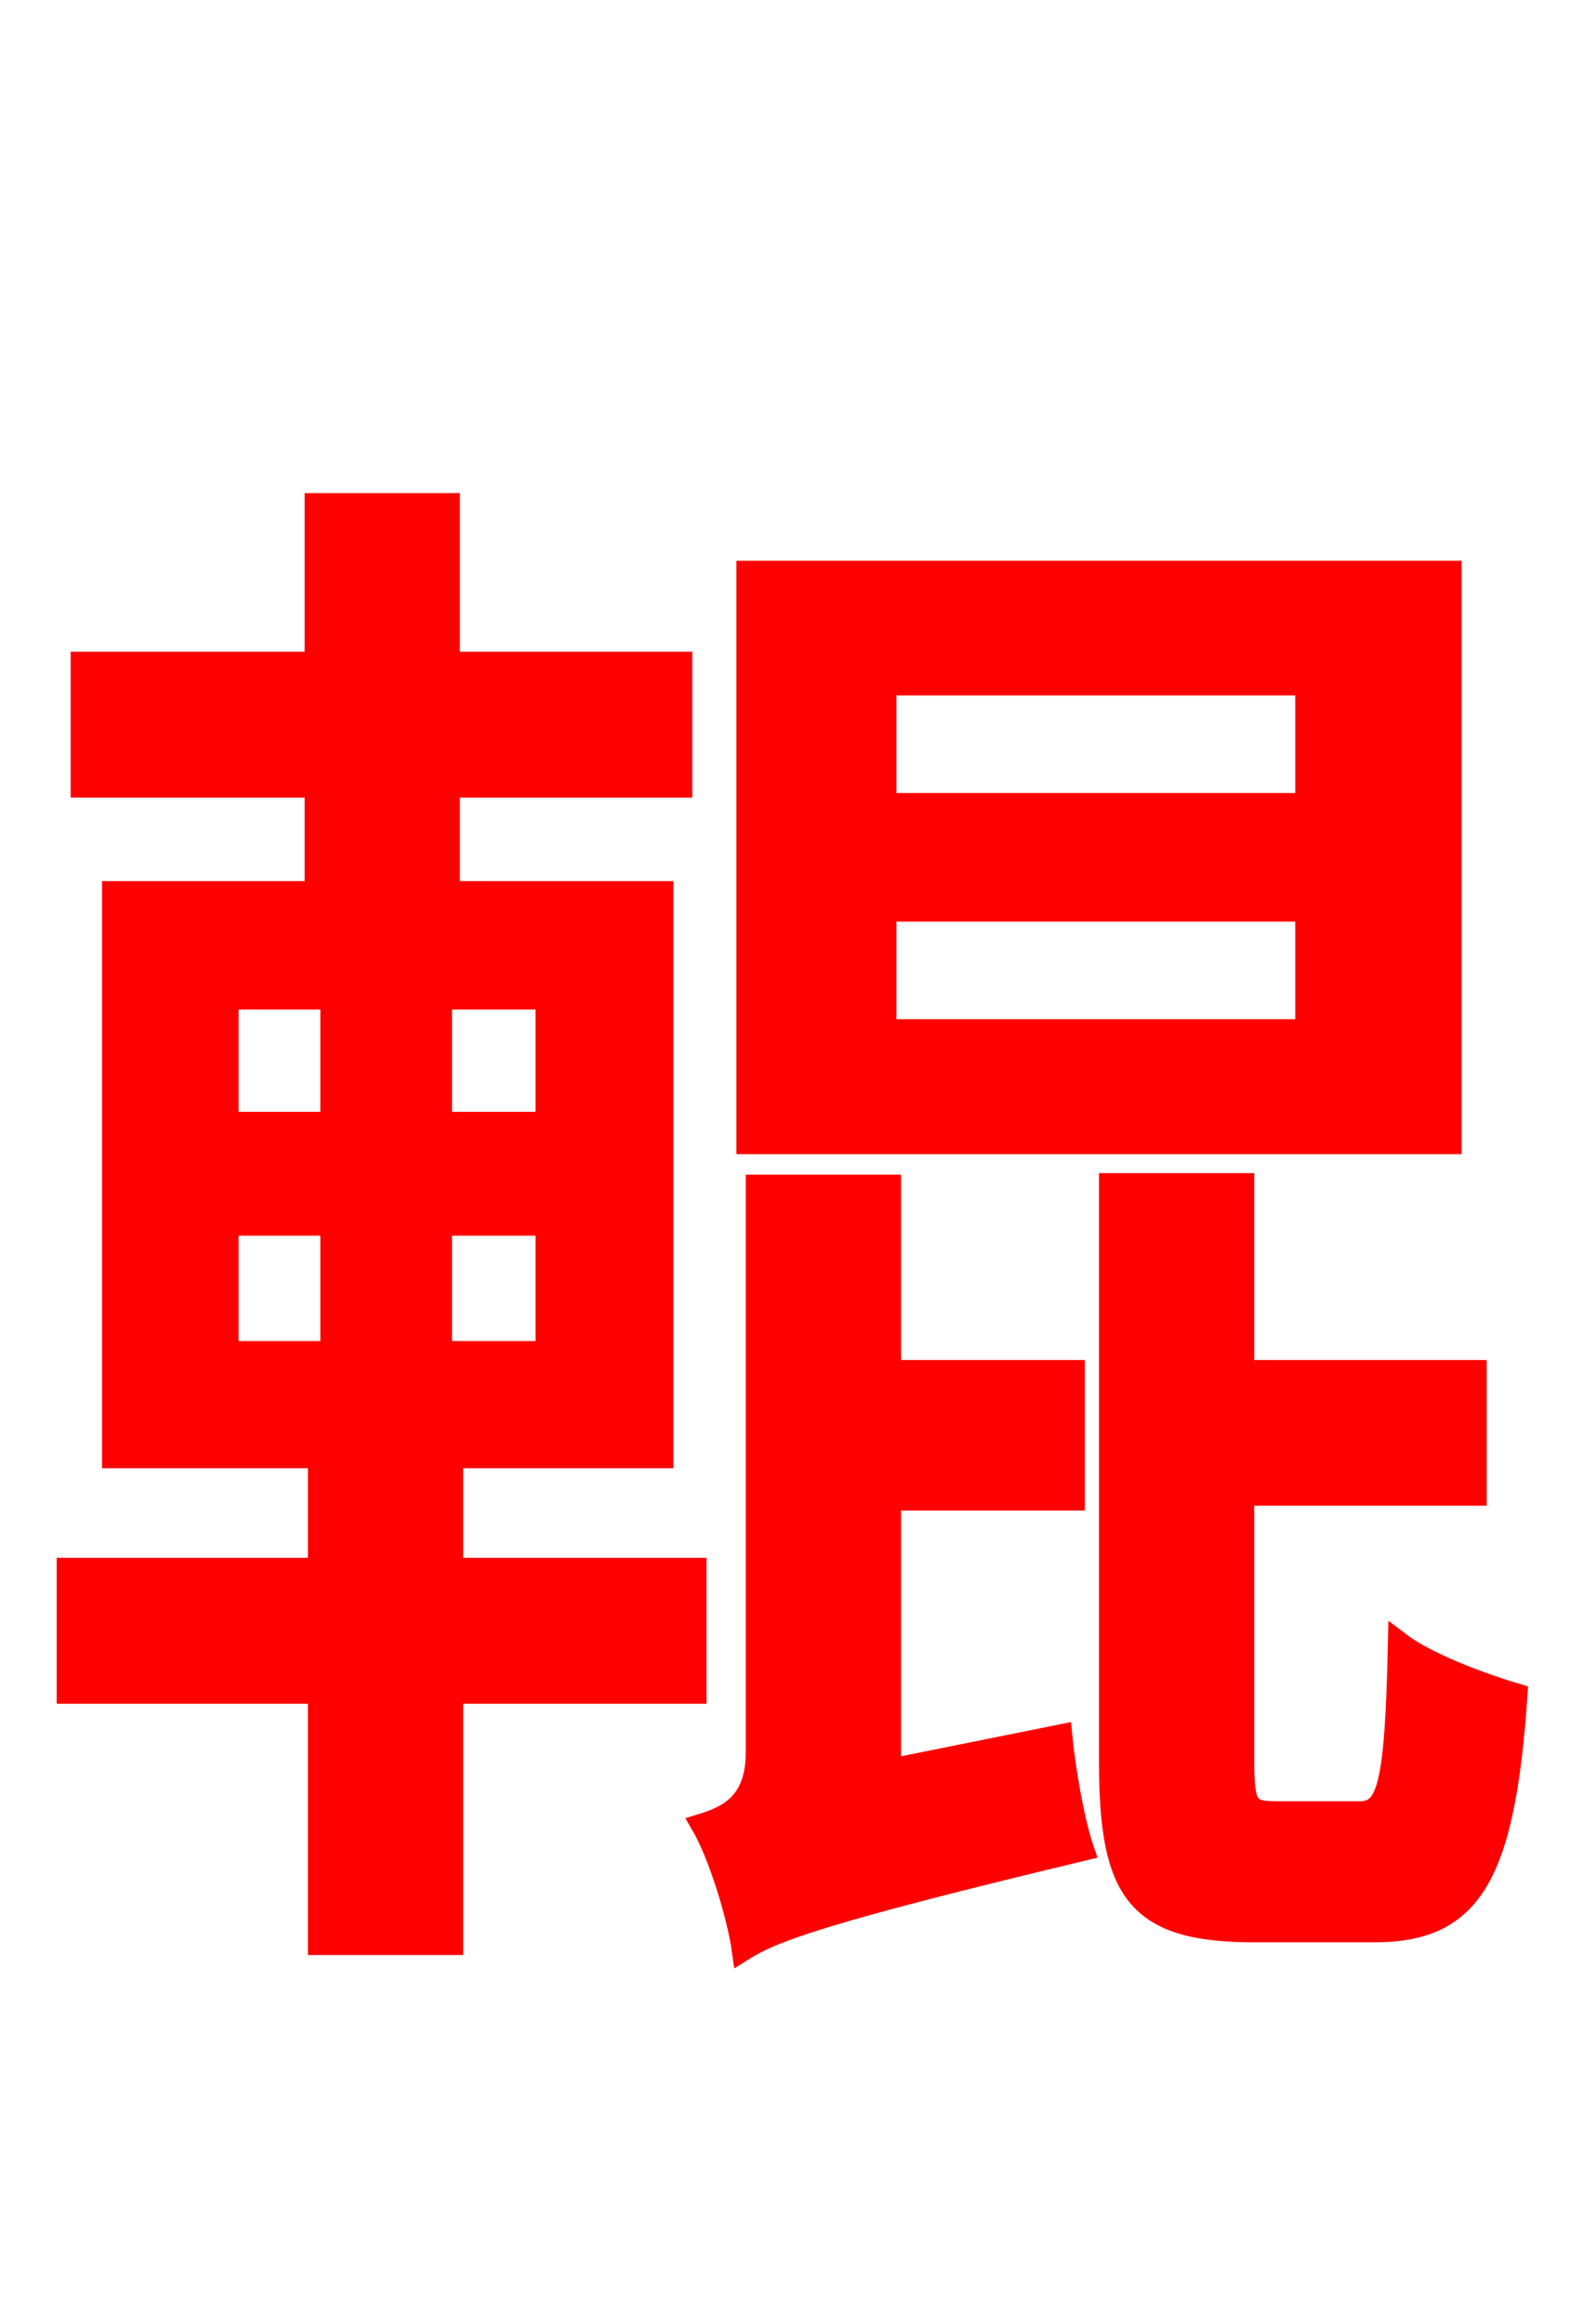 <svg xmlns="http://www.w3.org/2000/svg" xmlns:xlink="http://www.w3.org/1999/xlink" width="72" height="106.56"><path fill="red" stroke="red" d="M59.90 36.86L40.61 36.86L40.61 31.39L59.90 31.39ZM59.90 47.23L40.61 47.23L40.61 41.76L59.90 41.76ZM66.53 26.21L34.27 26.21L34.27 52.42L66.53 52.42ZM10.44 56.16L15.19 56.16L15.19 61.99L10.44 61.99ZM10.44 45.79L15.19 45.79L15.19 51.48L10.44 51.48ZM25.06 51.48L20.23 51.48L20.23 45.79L25.06 45.79ZM25.06 61.99L20.23 61.99L20.23 56.16L25.06 56.16ZM20.74 66.82L30.38 66.82L30.38 40.90L20.59 40.90L20.59 36.07L31.25 36.07L31.25 30.38L20.59 30.38L20.59 23.11L14.47 23.11L14.47 30.38L3.74 30.38L3.74 36.07L14.47 36.07L14.47 40.90L5.18 40.90L5.18 66.82L14.62 66.82L14.62 71.93L3.10 71.93L3.10 77.62L14.62 77.62L14.62 89.14L20.74 89.14L20.74 77.62L31.90 77.62L31.90 71.93L20.74 71.93ZM40.82 81.14L40.82 68.76L49.25 68.76L49.25 62.86L40.82 62.86L40.82 54.36L34.70 54.36L34.70 80.35C34.70 82.73 33.34 83.30 32.18 83.66C32.98 85.03 33.84 87.84 34.06 89.42C35.42 88.56 37.66 87.70 49.68 84.82C49.25 83.59 48.82 81.14 48.67 79.56ZM58.54 83.09C57.24 83.09 57.02 82.87 57.02 80.78L57.02 68.54L67.68 68.54L67.68 62.86L57.02 62.86L57.02 54.29L50.90 54.29L50.90 80.78C50.90 86.76 52.13 88.56 57.53 88.56L63.00 88.56C67.39 88.56 68.98 86.18 69.55 77.69C67.82 77.18 65.38 76.25 64.15 75.31C64.01 81.94 63.65 83.09 62.35 83.09Z"/></svg>
